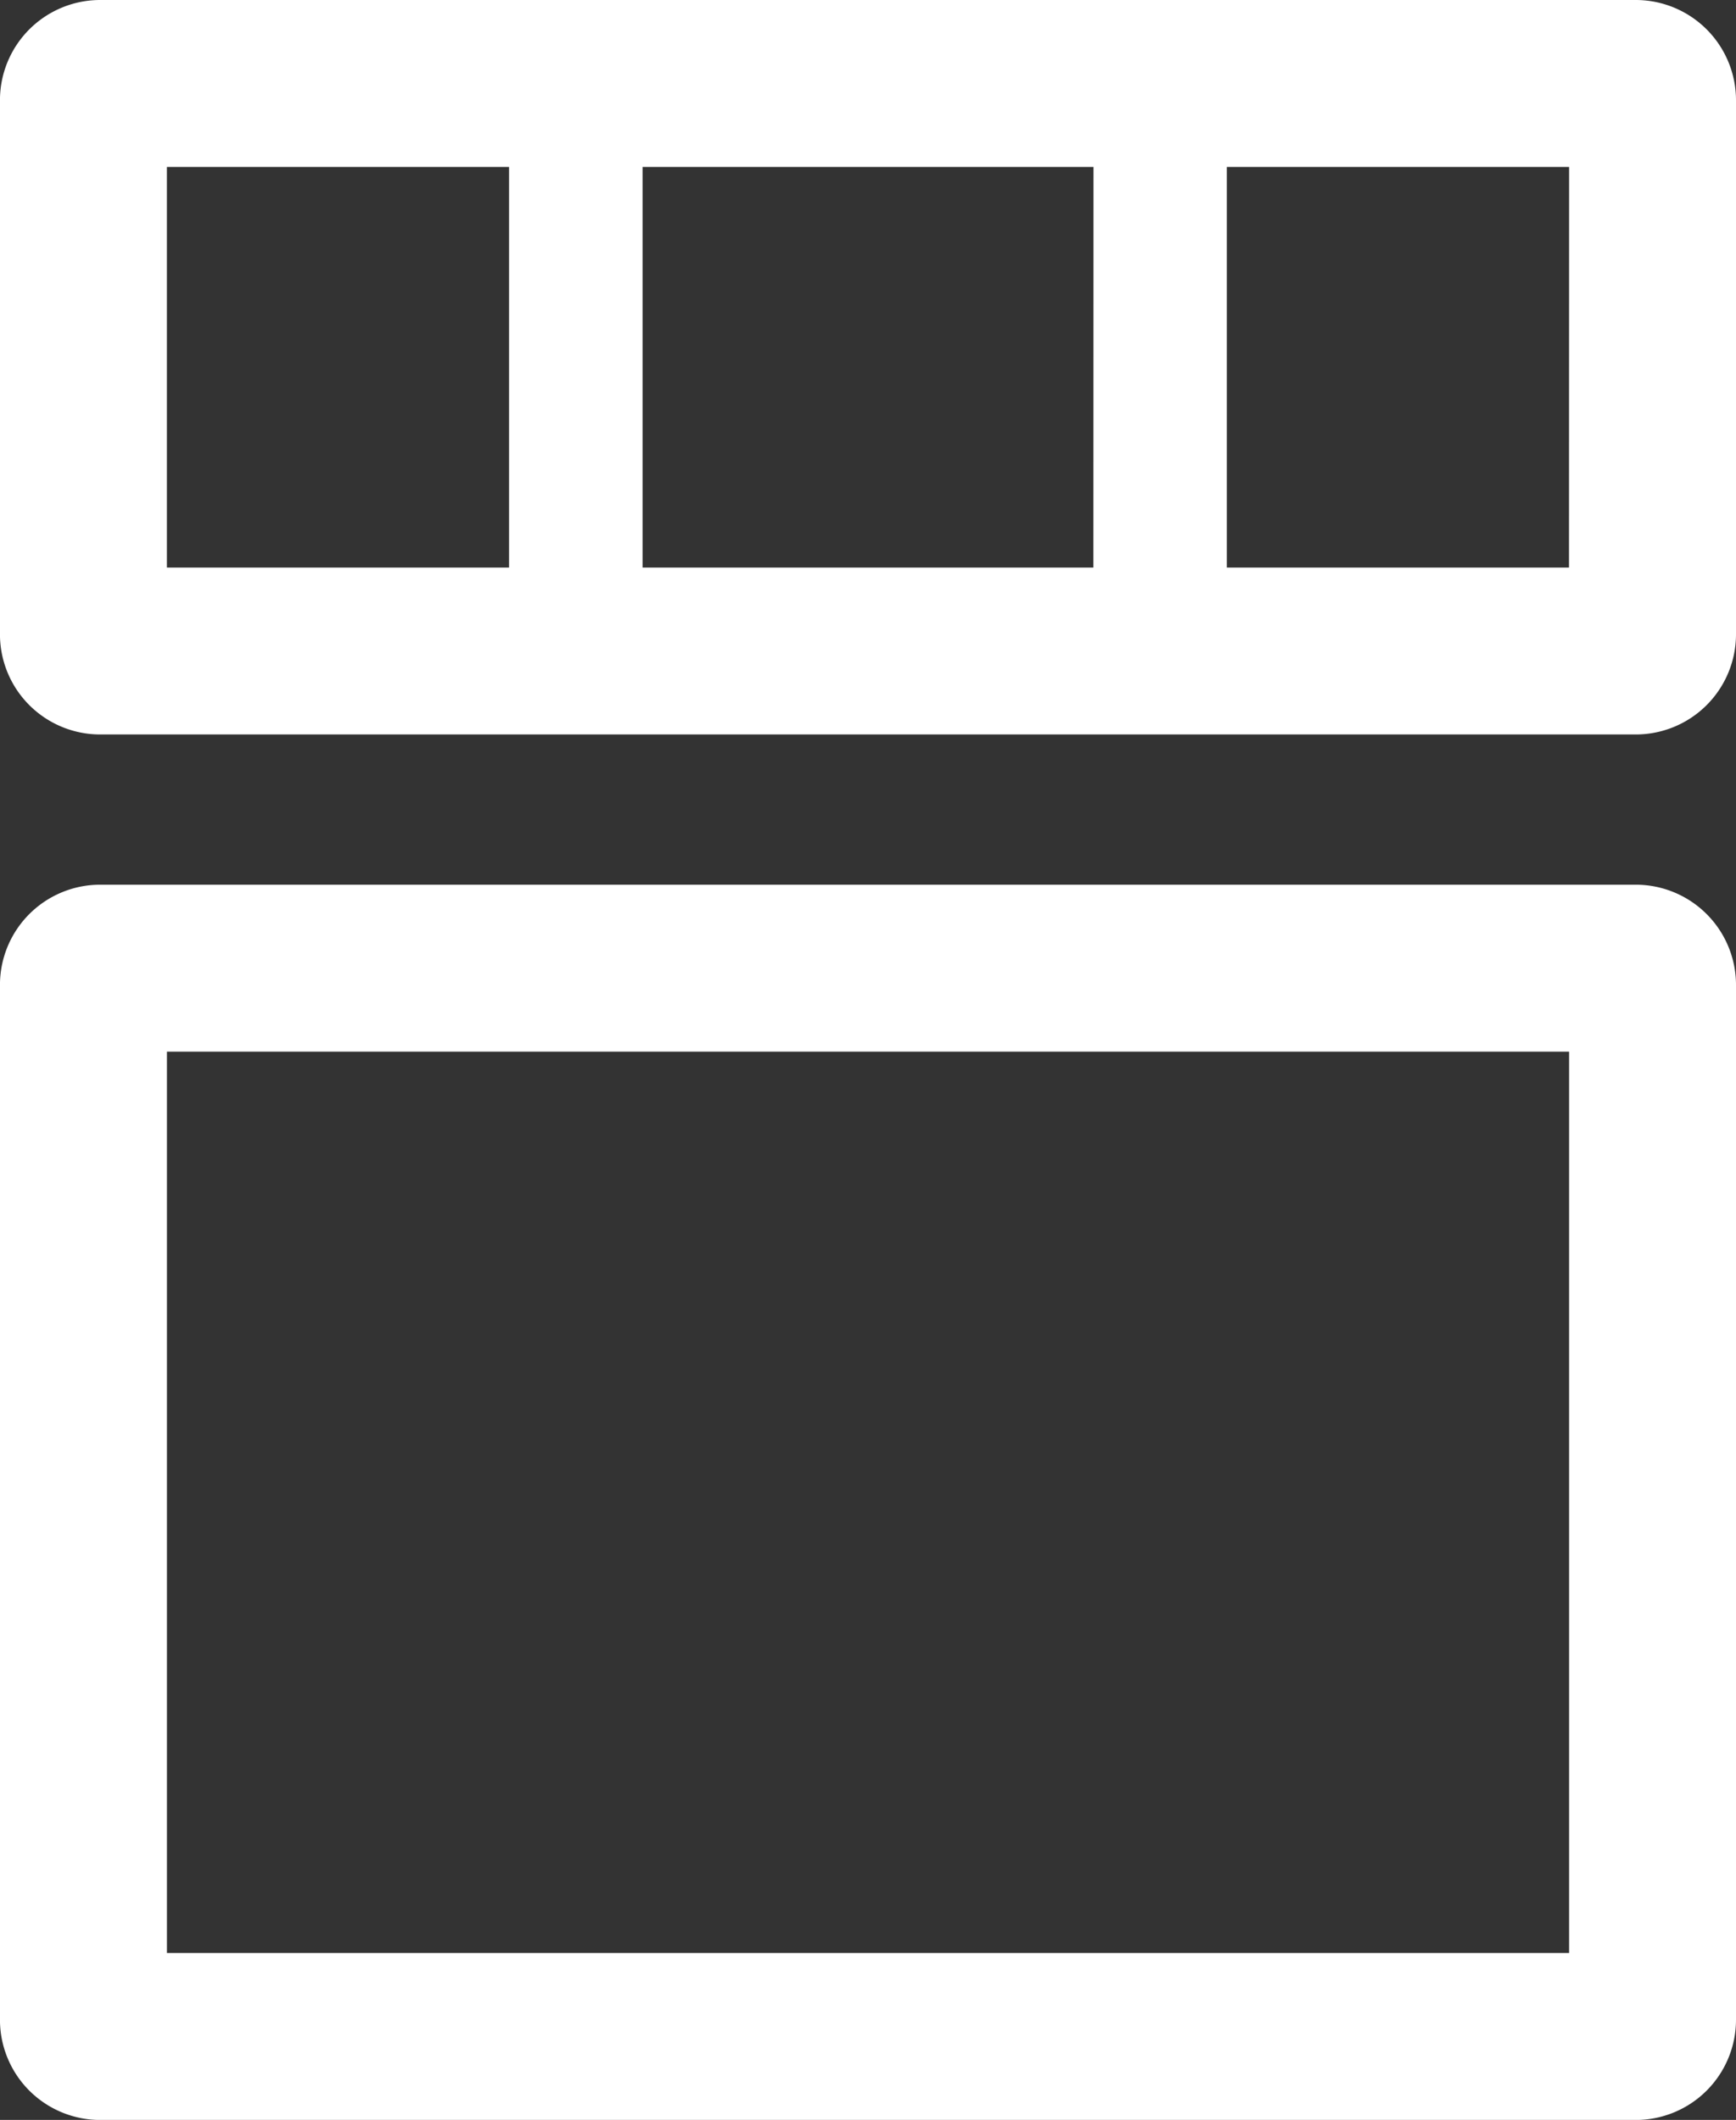 <svg xmlns="http://www.w3.org/2000/svg" width="50" height="61.058" viewBox="0 0 50 61.058">
  <rect x="0" y="0" width="50" height="61.058" fill="#333333" stroke="none"/>
  <g id="Group_5303" data-name="Group 5303" transform="translate(-902.207 -952.481)">
    <path id="Path_11811" data-name="Path 11811" d="M949.322,965.731H905.091a2.887,2.887,0,0,0-2.885,2.885v29.808a2.886,2.886,0,0,0,2.885,2.885h44.231a2.887,2.887,0,0,0,2.885-2.885V968.616A2.888,2.888,0,0,0,949.322,965.731ZM947.4,996.5H907.015V970.539H947.4Z" transform="translate(0 12.231)" fill="#fff"/>
    <path id="Path_11812" data-name="Path 11812" d="M949.322,952.481H905.091a2.887,2.887,0,0,0-2.885,2.885V970.75a2.886,2.886,0,0,0,2.885,2.885h44.231a2.887,2.887,0,0,0,2.885-2.885V955.366A2.888,2.888,0,0,0,949.322,952.481ZM916.87,968.827h-9.856V957.289h9.856Zm16.827,0H920.716V957.289H933.7Zm13.7,0h-9.856V957.289H947.4Z" transform="translate(0 0)" fill="#fff"/>
  </g>
</svg>
